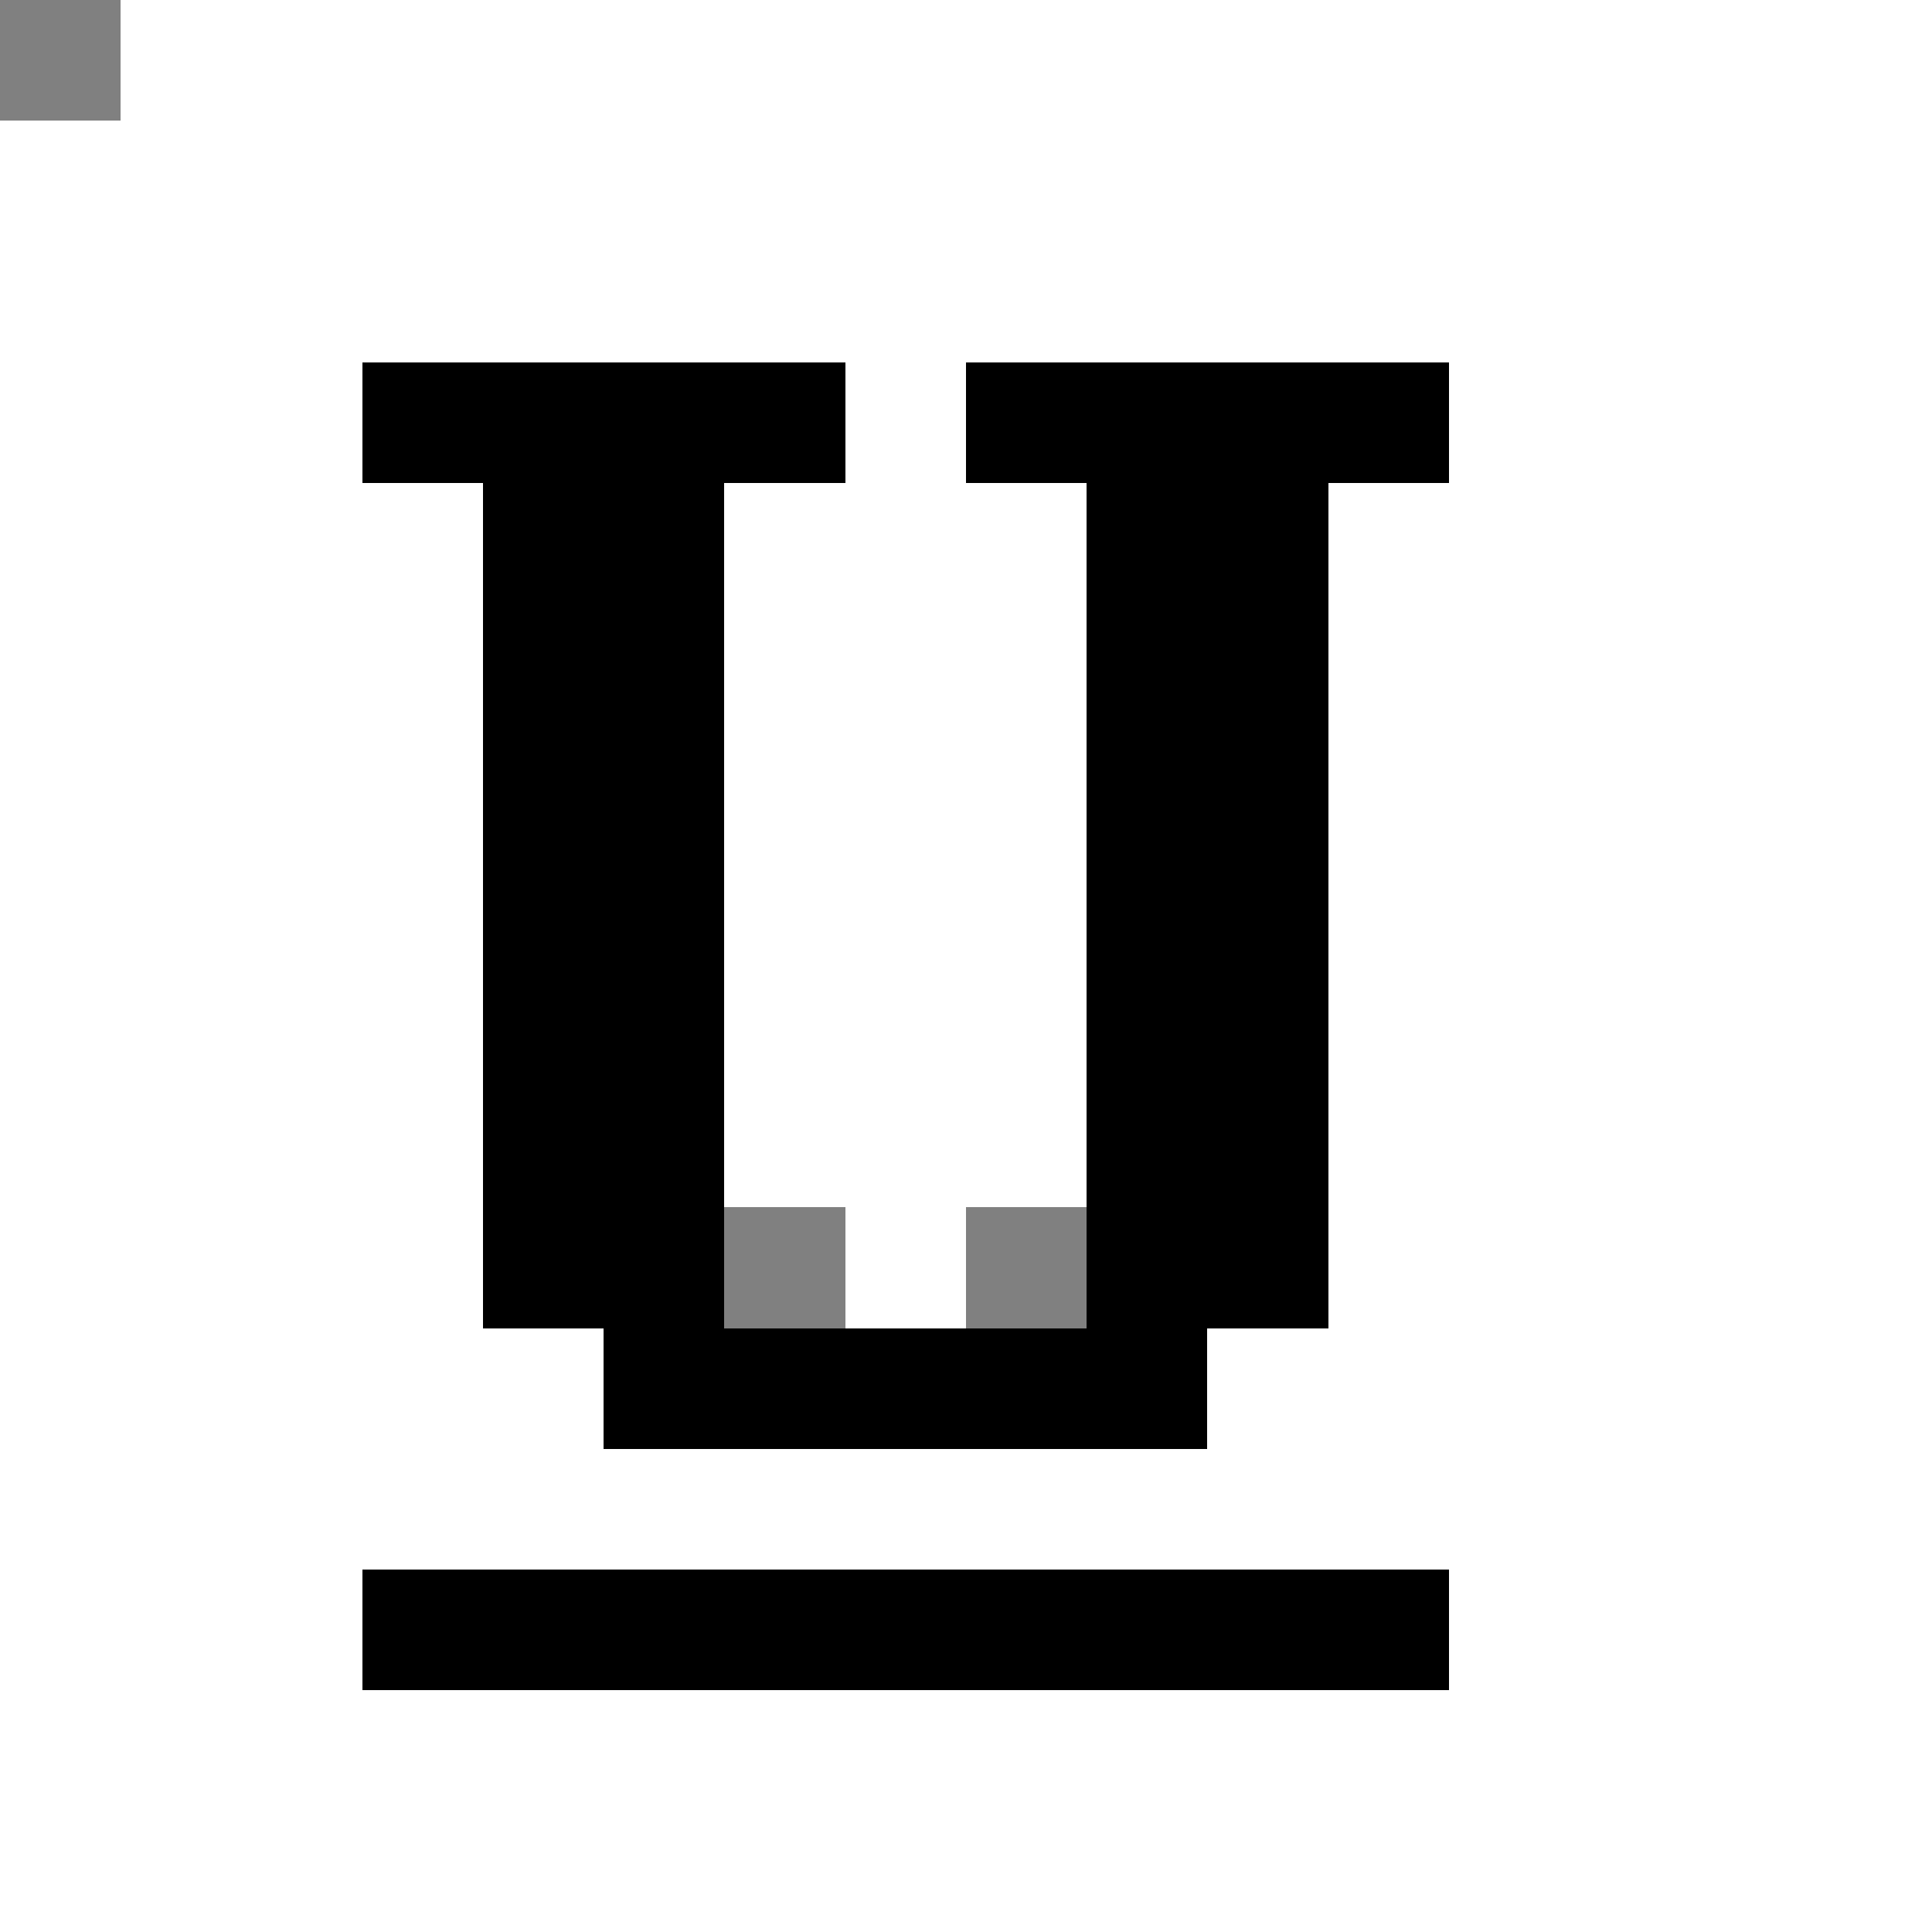 <svg xmlns="http://www.w3.org/2000/svg" viewBox="0 -0.5 16 16" shape-rendering="crispEdges">
<path stroke="#000000" d="M0 0h1M3 3h4M8 3h4M4 4h2M9 4h2M4 5h2M9 5h2M4 6h2M9 6h2M4 7h2M9 7h2M4 8h2M9 8h2M4 9h2M9 9h2M4 10h2M9 10h2M5 11h5M3 13h9" />
<path stroke="#808080" d="M0 0h1M6 10h1M8 10h1" />
</svg>